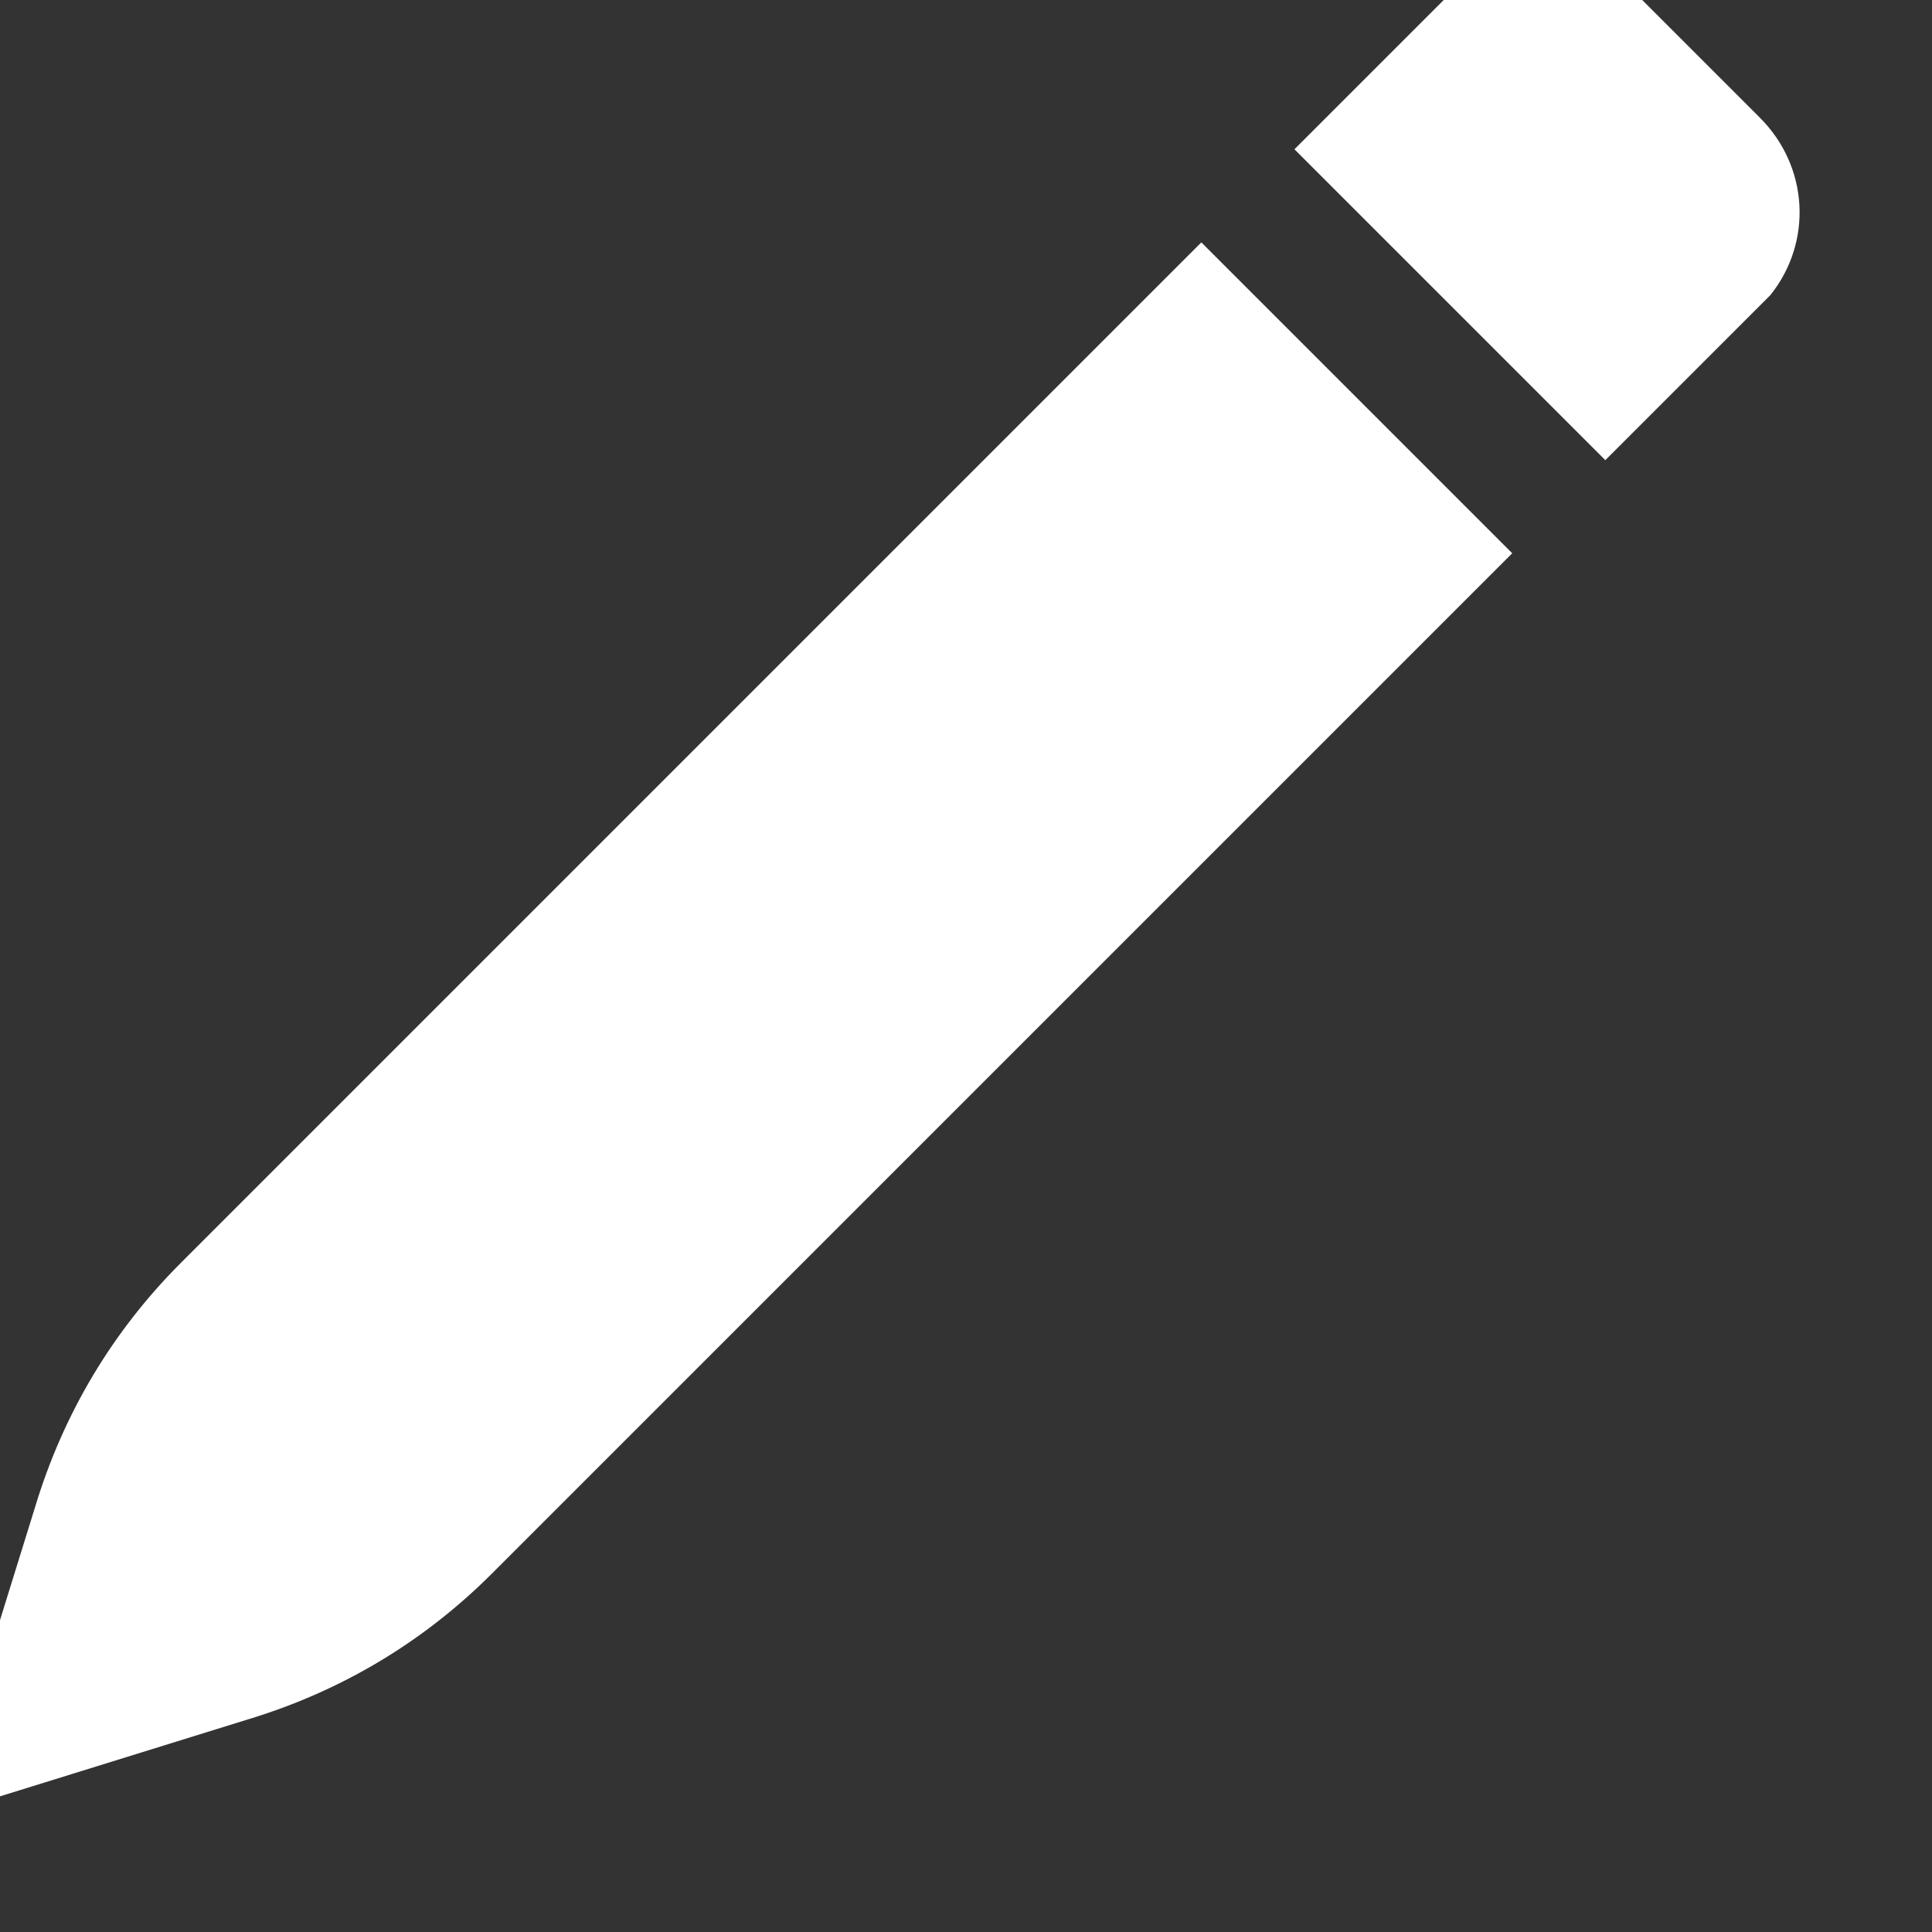 <svg width="11" height="11" viewBox="0 0 11 11" fill="none" xmlns="http://www.w3.org/2000/svg" xmlns:xlink="http://www.w3.org/1999/xlink">
	<rect x="0" y="0" width="11" height="11" fill="#333333" stroke="none"/>
	<desc>
			Created with Pixso.
	</desc>
	<defs/>
	<path id="↳ Icon Color" d="M6.84 1.38L8.61 3.15L2.8 8.96C2.41 9.35 1.94 9.63 1.41 9.79L-0.04 10.24C-0.13 10.26 -0.22 10.21 -0.25 10.13C-0.26 10.09 -0.26 10.06 -0.25 10.03L0.2 8.58C0.36 8.05 0.64 7.58 1.03 7.19L6.84 1.38ZM9.32 -0.03L10.02 0.67C10.3 0.95 10.32 1.38 10.08 1.68L10.02 1.74L9.14 2.62L7.37 0.85L8.25 -0.03C8.55 -0.33 9.02 -0.33 9.32 -0.03Z" fill="#FFFFFF" fill-opacity="1" fill-rule="evenodd"/>
</svg>
